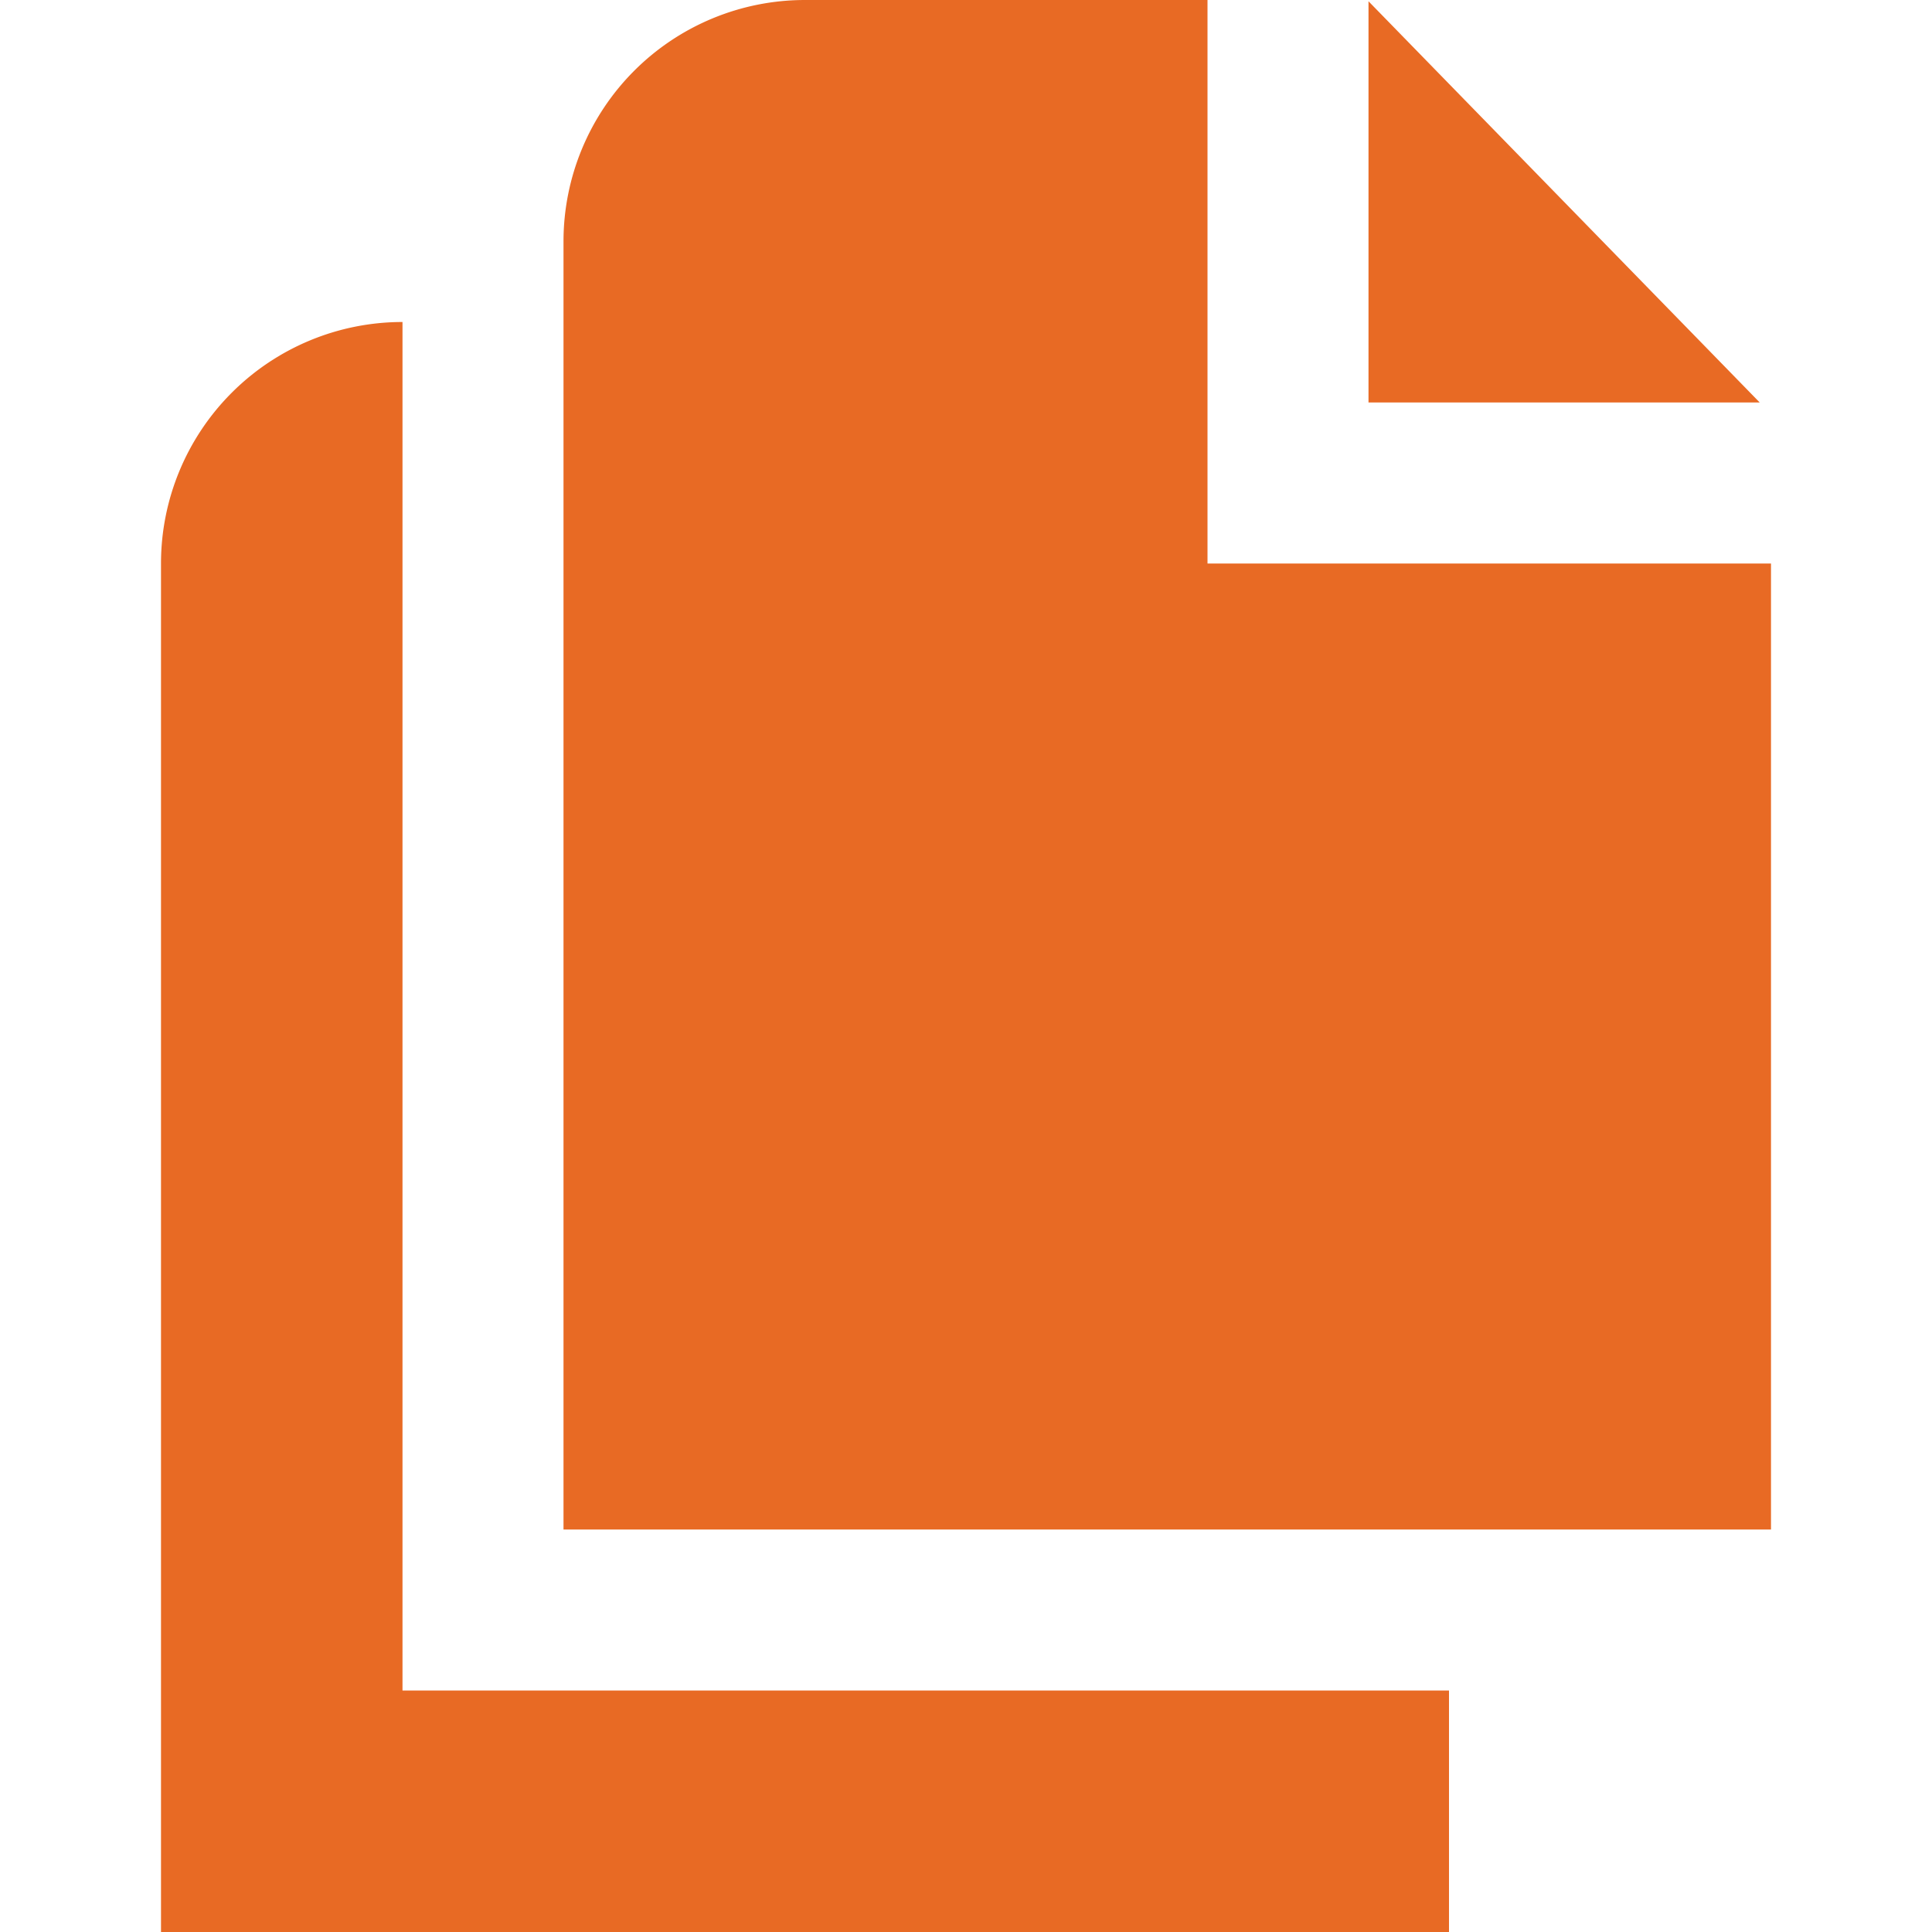 <svg id="Layer_1" data-name="Layer 1" xmlns="http://www.w3.org/2000/svg" viewBox="0 0 24 24"><defs><style>.cls-1{fill:#E86A24;}</style></defs><title>59 duplicate</title><polygon class="cls-1"  points="17 0.016 17 5 21.86 5 17 0.016"/><path class="cls-1"  d="M15,7V0H10A3,3,0,0,0,7,3V19H22V7Z"/><path class="cls-1"  d="M5,21V4H5A3,3,0,0,0,2,7V24H18V21Z"/></svg>